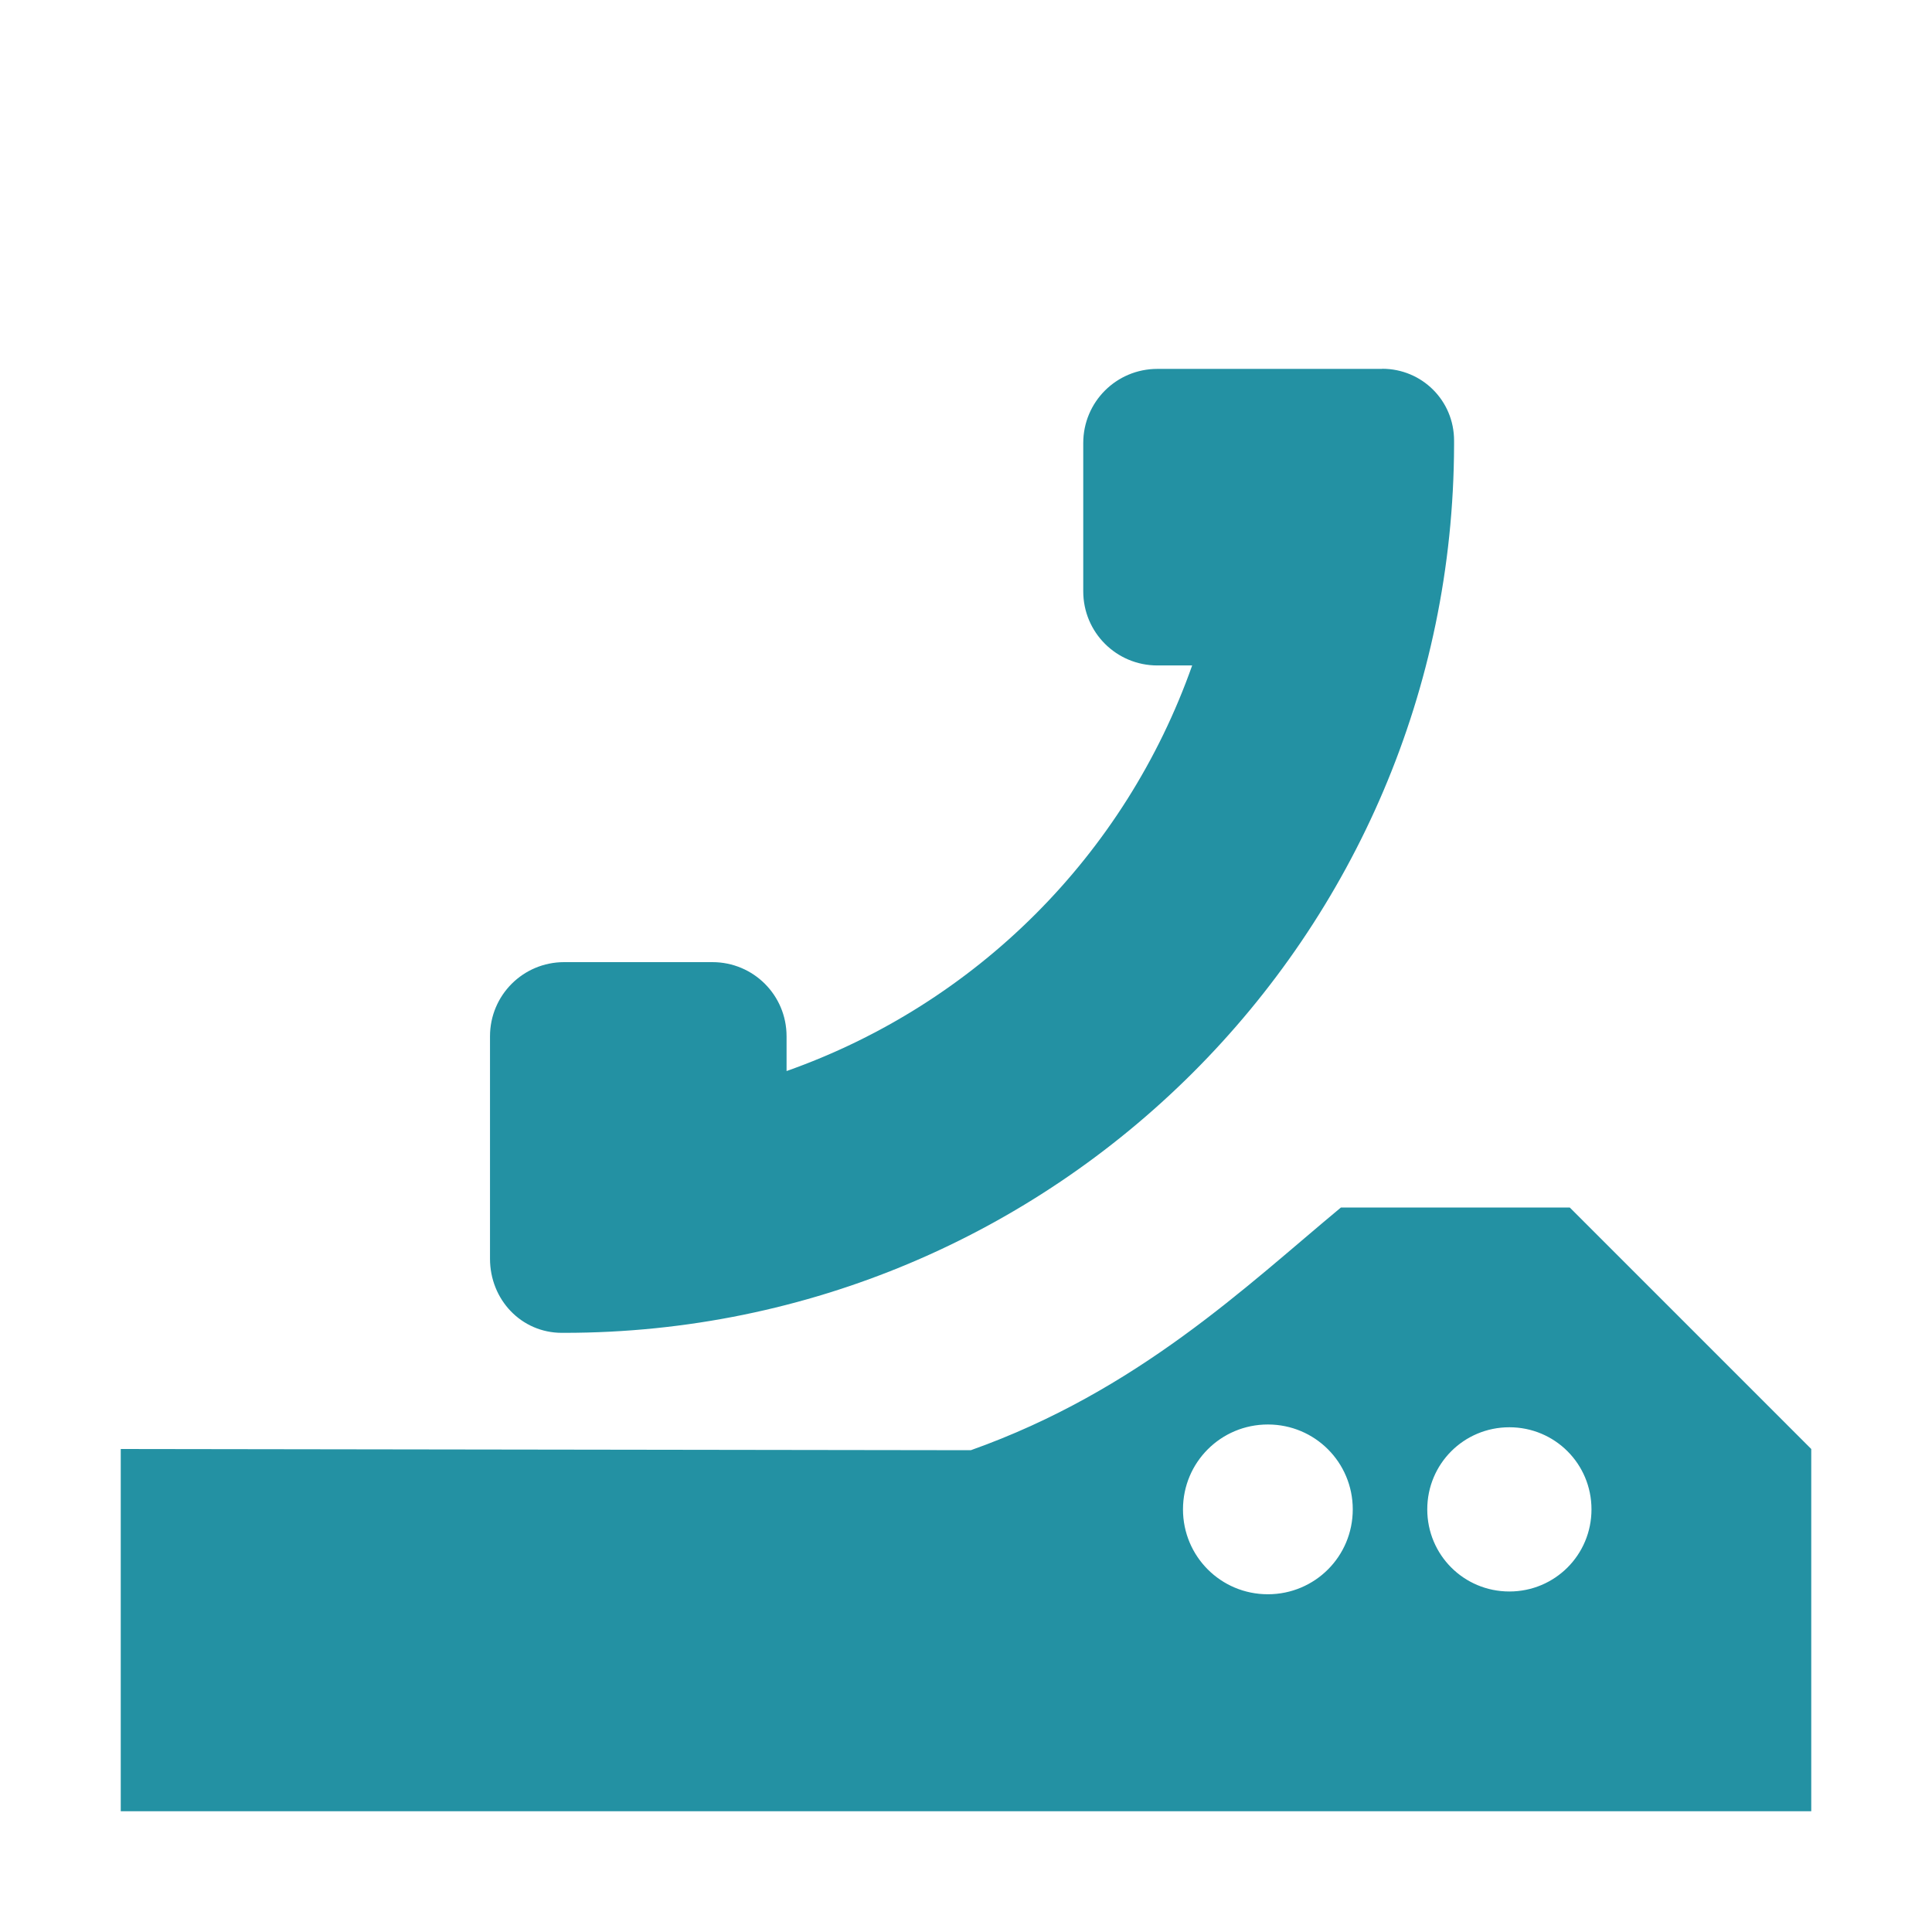 <?xml version='1.0' encoding='UTF-8' standalone='no'?>
<!-- Created with Inkscape (http://www.inkscape.org/) -->

<svg xmlns:cc='http://creativecommons.org/ns#' xmlns:dc='http://purl.org/dc/elements/1.1/' sodipodi:docname='modem-symbolic.svg' inkscape:export-filename='/home/sam/dev/RESOURCES/gnome-icon-theme-symbolic/src/gnome-stencils.png' inkscape:export-xdpi='90' inkscape:export-ydpi='90' height='16' id='svg7384' xmlns:inkscape='http://www.inkscape.org/namespaces/inkscape' xmlns:osb='http://www.openswatchbook.org/uri/2009/osb' xmlns:rdf='http://www.w3.org/1999/02/22-rdf-syntax-ns#' xmlns:sodipodi='http://sodipodi.sourceforge.net/DTD/sodipodi-0.dtd' xmlns:svg='http://www.w3.org/2000/svg' version='1.1' inkscape:version='0.91 r13725' width='16' xmlns='http://www.w3.org/2000/svg'>
  <sodipodi:namedview inkscape:bbox-nodes='true' inkscape:bbox-paths='true' bordercolor='#666666' borderopacity='1' inkscape:current-layer='layer10' inkscape:cx='9.54878' inkscape:cy='4.80213' gridtolerance='10' inkscape:guide-bbox='true' guidetolerance='10' id='namedview88' inkscape:object-nodes='true' inkscape:object-paths='false' objecttolerance='10' pagecolor='#3a3b39' inkscape:pageopacity='1' inkscape:pageshadow='2' showborder='false' showgrid='false' showguides='true' inkscape:snap-bbox='true' inkscape:snap-bbox-midpoints='false' inkscape:snap-global='false' inkscape:snap-grids='true' inkscape:snap-nodes='false' inkscape:snap-others='false' inkscape:snap-to-guides='true' inkscape:window-height='1376' inkscape:window-maximized='1' inkscape:window-width='2560' inkscape:window-x='0' inkscape:window-y='27' inkscape:zoom='1'>
    <inkscape:grid dotted='false' empspacing='2' enabled='true' id='grid4866' originx='160' originy='350' snapvisiblegridlinesonly='true' spacingx='1px' spacingy='1px' type='xygrid' visible='true'/>
  </sodipodi:namedview>
  <title id='title9167'>Gnome Symbolic Icon Theme</title>
  <defs id='defs7386'>
    <linearGradient gradientTransform='matrix(-2.737,0.282,-0.189,-1,239.54,-879.456)' id='linearGradient19282' osb:paint='solid'>
      <stop id='stop19284' offset='0' style='stop-color:#666666;stop-opacity:1;'/>
    </linearGradient>
  </defs>
  <g inkscape:groupmode='layer' id='layer9' inkscape:label='status' style='display:inline' transform='translate(-81,-567)'/>
  <g inkscape:groupmode='layer' id='layer10' inkscape:label='devices' style='display:inline' transform='translate(-81,-567)'>

    <path inkscape:connector-curvature='0' d='m 92.105,577 c -0.781,0.648 -1.68,1.518 -3.065,2.01 l -7.04,-0.01 0,3 14,0 0,-3 -2,-2 z m -0.605,1.797 c 0.39,0 0.703,0.314 0.703,0.703 0,0.39 -0.314,0.703 -0.703,0.703 -0.39,0 -0.703,-0.314 -0.703,-0.703 0,-0.39 0.314,-0.703 0.703,-0.703 z m 2,0.023 c 0.377,0 0.68,0.303 0.68,0.68 0,0.377 -0.303,0.68 -0.68,0.68 -0.377,0 -0.68,-0.303 -0.68,-0.68 0,-0.377 0.303,-0.68 0.68,-0.68 z' id='path26971' sodipodi:nodetypes='ccccccccssssssssss' style='color:#000000;display:inline;overflow:visible;visibility:visible;fill:#2391A3;fill-opacity:1;fill-rule:nonzero;stroke:none;stroke-width:2;marker:none;enable-background:new'/>
    <path inkscape:connector-curvature='0' d='m 92.447,570.054 c 0.328,0 0.595,0.262 0.595,0.595 l 0,0.038 c -0.011,4.061 -3.306,7.351 -7.37,7.351 l -0.019,0 c -0.335,0 -0.595,-0.274 -0.595,-0.614 l 0,-0.614 0,-1.228 c 0,-0.34 0.274,-0.614 0.614,-0.614 l 1.228,0 c 0.34,0 0.614,0.274 0.614,0.614 l 0,0.288 c 1.57,-0.555 2.804,-1.788 3.359,-3.359 l -0.288,0 c -0.34,0 -0.614,-0.274 -0.614,-0.614 l 0,-1.228 c 0,-0.34 0.274,-0.614 0.614,-0.614 l 0.614,0 0.614,0 0.595,0 0.019,0 0.019,0 z' id='rect5922-4' style='display:inline;opacity:1;fill:#2391A3;fill-opacity:1;stroke:none;enable-background:new'/>
  </g>
  <g inkscape:groupmode='layer' id='layer11' inkscape:label='apps' transform='translate(-81,-567)'/>
  <g inkscape:groupmode='layer' id='layer13' inkscape:label='places' style='display:inline' transform='translate(-81,-567)'/>
  <g inkscape:groupmode='layer' id='layer14' inkscape:label='mimetypes' transform='translate(-81,-567)'/>
  <g inkscape:groupmode='layer' id='layer15' inkscape:label='emblems' style='display:inline' transform='translate(-81,-567)'/>
  <g inkscape:groupmode='layer' id='g71291' inkscape:label='emotes' style='display:inline' transform='translate(-81,-567)'/>
  <g inkscape:groupmode='layer' id='g4953' inkscape:label='categories' style='display:inline' transform='translate(-81,-567)'/>
  <g inkscape:groupmode='layer' id='layer12' inkscape:label='actions' style='display:inline' transform='translate(-81,-567)'/>
</svg>

